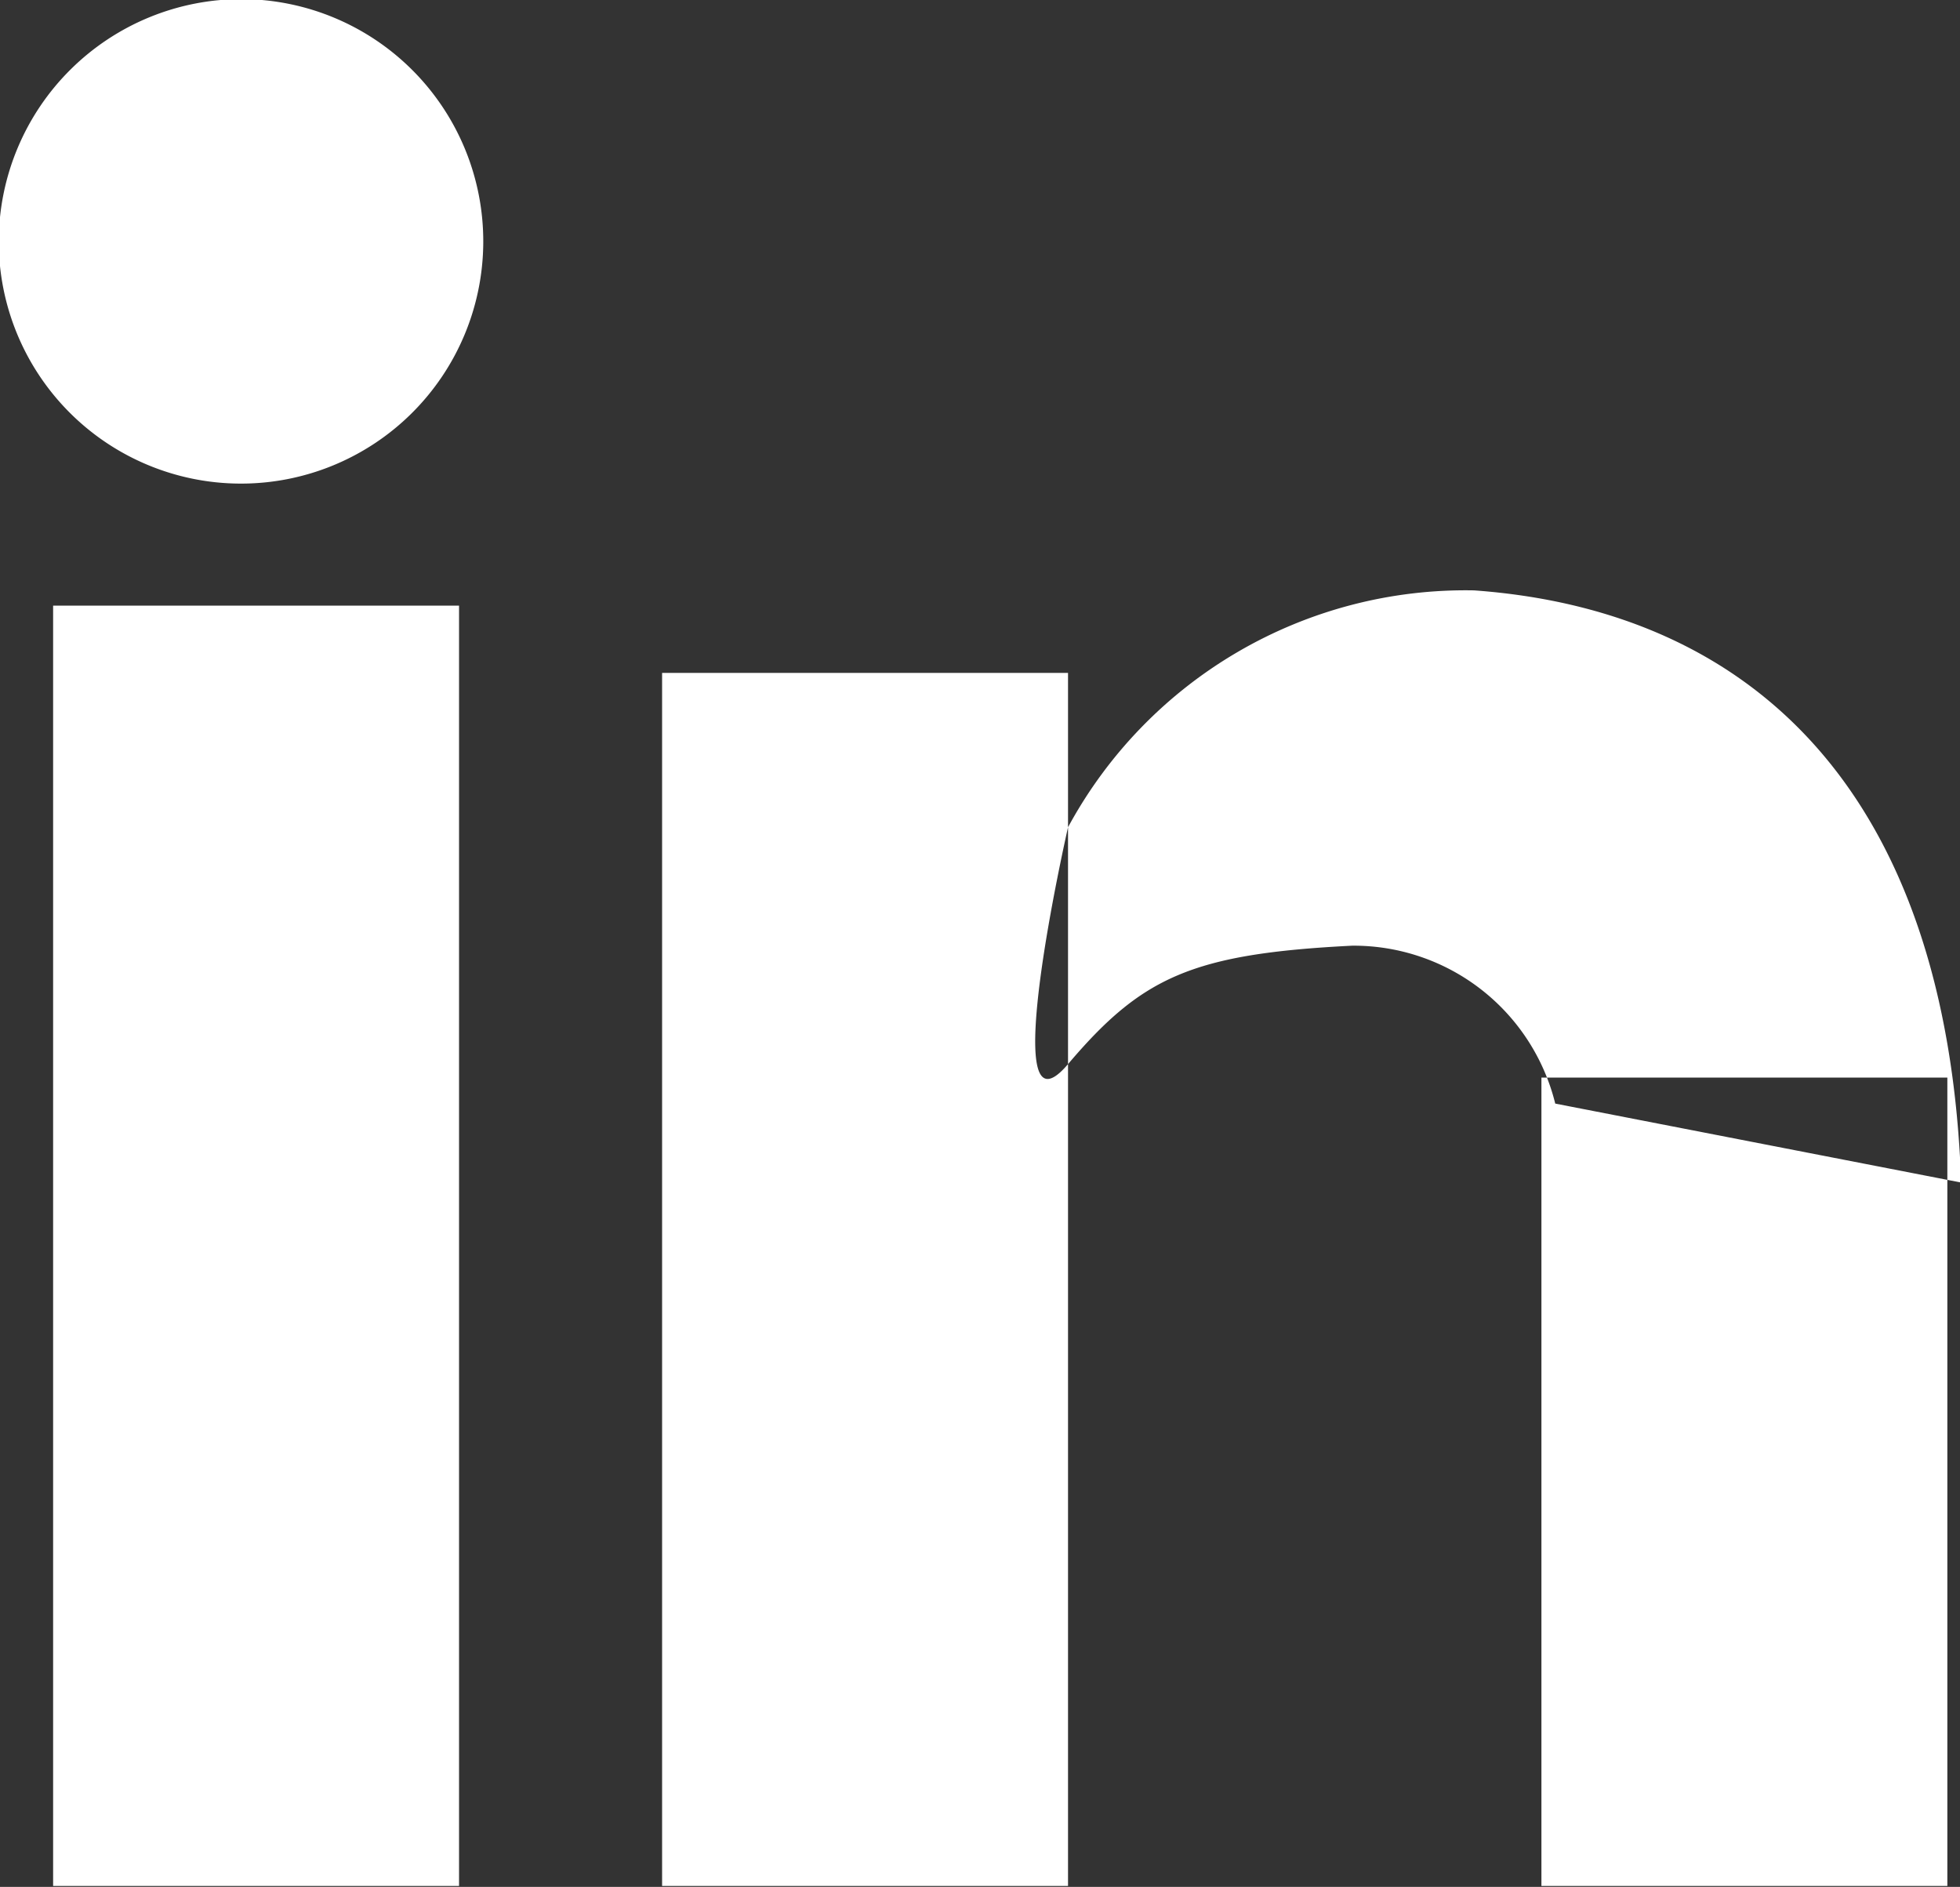 <svg xmlns="http://www.w3.org/2000/svg" width="21.844" height="21.03" viewBox="0 0 21.844 21.03">
  <rect x="0" y="0" width="21.844" height="21.03" fill="#333333" stroke="none"/>
  <defs>
    <style>
      .cls-1 {
        fill: #fff;
        fill-rule: evenodd;
      }
    </style>
  </defs>
  <path id="linkedin_" data-name="linkedin " class="cls-1" d="M904.278,1647.38a5.038,5.038,0,0,1,4.525-2.64c3.05,0.22,5.273,2.19,5.429,6.6l-4.524-.88a2.315,2.315,0,0,0-2.262-1.76c-1.787.09-2.345,0.35-3.168,1.32S904.278,1647.38,904.278,1647.38Zm-11.311-2.47h4.524v14.27h-4.524v-14.27Zm6.787,0.75h4.524v13.52h-4.524v-13.52Zm9.8,4.51h4.524v9.01h-4.524v-9.01Zm-14.479-12.02a2.7,2.7,0,1,1-2.714,2.69A2.706,2.706,0,0,1,895.078,1638.15Z" transform="translate(-892.375 -1638.16)"/>
</svg>
